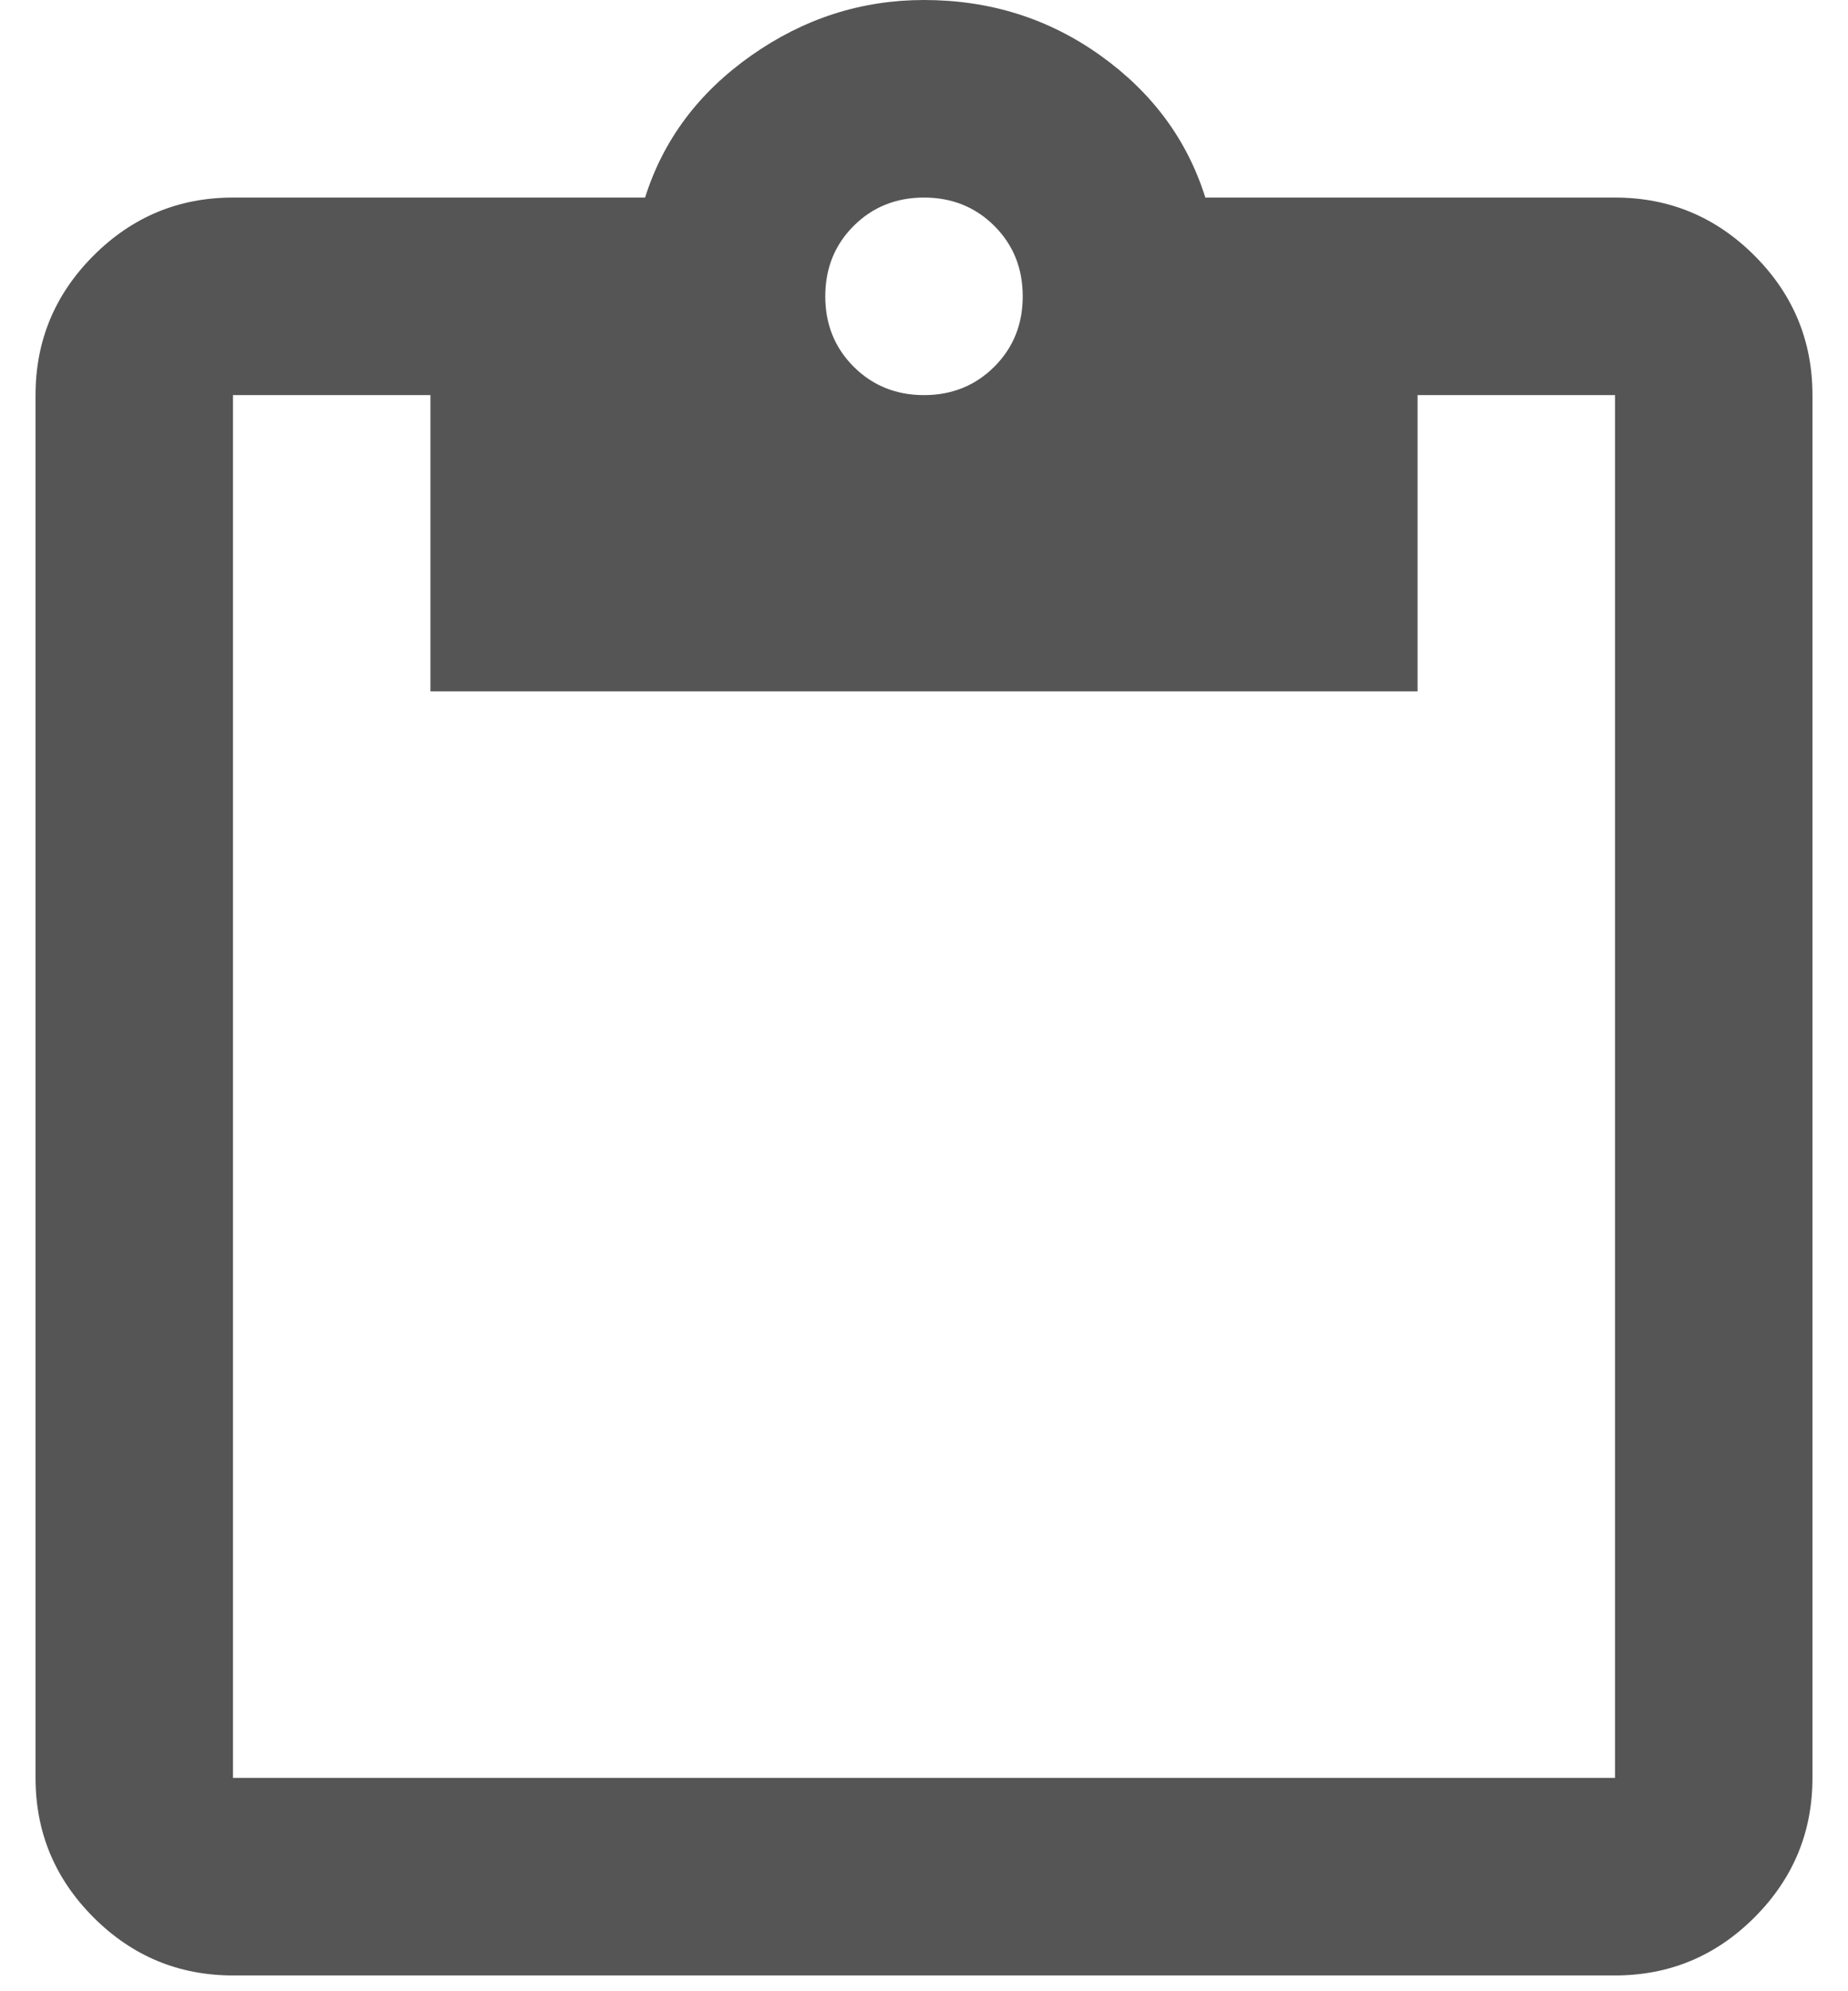<svg width="26" height="28" viewBox="0 0 26 28" fill="none" xmlns="http://www.w3.org/2000/svg">
<path d="M3.278 27.778C2.514 27.778 1.86 27.506 1.316 26.962C0.772 26.418 0.5 25.764 0.5 25V5.556C0.5 4.792 0.772 4.138 1.316 3.594C1.86 3.05 2.514 2.778 3.278 2.778H9.076C9.331 1.968 9.829 1.302 10.569 0.781C11.31 0.26 12.12 0 13 0C13.926 0 14.754 0.26 15.483 0.781C16.212 1.302 16.704 1.968 16.958 2.778H22.722C23.486 2.778 24.14 3.05 24.684 3.594C25.228 4.138 25.5 4.792 25.5 5.556V25C25.5 25.764 25.228 26.418 24.684 26.962C24.14 27.506 23.486 27.778 22.722 27.778H3.278ZM3.278 25H22.722V5.556H19.944V9.722H6.056V5.556H3.278V25ZM13 5.556C13.393 5.556 13.723 5.422 13.99 5.156C14.256 4.89 14.389 4.56 14.389 4.167C14.389 3.773 14.256 3.443 13.99 3.177C13.723 2.911 13.393 2.778 13 2.778C12.607 2.778 12.277 2.911 12.01 3.177C11.744 3.443 11.611 3.773 11.611 4.167C11.611 4.56 11.744 4.89 12.01 5.156C12.277 5.422 12.607 5.556 13 5.556Z" fill="#555555"/>
</svg>
